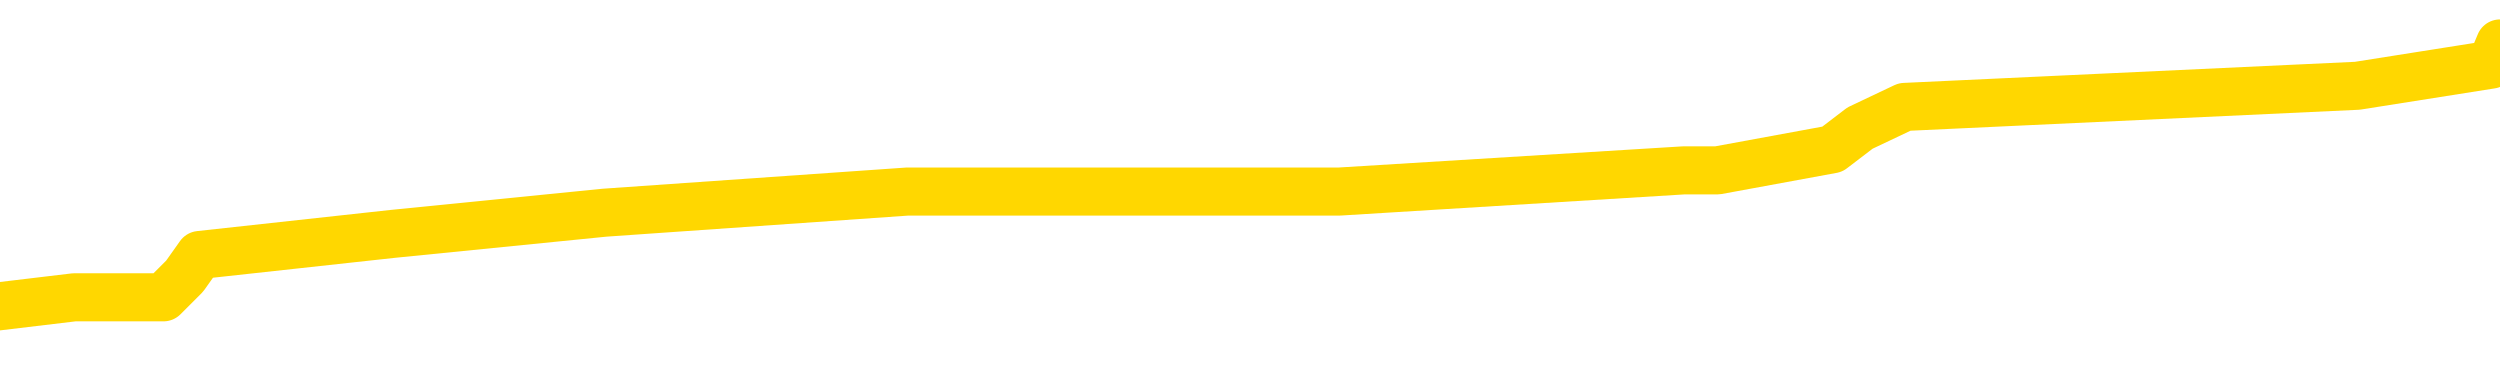 <svg xmlns="http://www.w3.org/2000/svg" version="1.1" viewBox="0 0 6500 1000">
	<path fill="none" stroke="gold" stroke-width="125" stroke-linecap="round" stroke-linejoin="round" d="M0 120135  L-662535 120135 L-662351 120080 L-661860 119970 L-661567 119915 L-661256 119805 L-661021 119750 L-660968 119640 L-660908 119530 L-660755 119475 L-660715 119365 L-660582 119310 L-660290 119255 L-659749 119255 L-659139 119200 L-659091 119200 L-658451 119145 L-658417 119145 L-657892 119145 L-657759 119090 L-657369 118980 L-657041 118870 L-656924 118760 L-656713 118650 L-655996 118650 L-655426 118595 L-655318 118595 L-655144 118540 L-654923 118430 L-654521 118375 L-654495 118265 L-653567 118155 L-653480 118045 L-653398 117935 L-653328 117825 L-653030 117770 L-652878 117660 L-650988 117715 L-650887 117715 L-650625 117715 L-650331 117770 L-650190 117660 L-649941 117660 L-649906 117605 L-649747 117550 L-649284 117440 L-649031 117385 L-648818 117275 L-648567 117220 L-648218 117165 L-647291 117055 L-647197 116944 L-646786 116889 L-645615 116779 L-644426 116724 L-644334 116614 L-644307 116504 L-644041 116394 L-643742 116284 L-643613 116174 L-643575 116064 L-642761 116064 L-642377 116119 L-641316 116174 L-641255 116174 L-640990 117275 L-640519 118320 L-640326 119365 L-640063 120410 L-639726 120355 L-639590 120300 L-639135 120245 L-638392 120190 L-638374 120135 L-638209 120025 L-638141 120025 L-637624 119970 L-636596 119970 L-636400 119915 L-635911 119860 L-635549 119805 L-635140 119805 L-634755 119860 L-633051 119860 L-632953 119860 L-632882 119860 L-632820 119860 L-632636 119805 L-632299 119805 L-631659 119750 L-631582 119695 L-631521 119695 L-631334 119640 L-631254 119640 L-631077 119585 L-631058 119530 L-630828 119530 L-630440 119475 L-629552 119475 L-629512 119420 L-629424 119365 L-629397 119255 L-628389 119200 L-628239 119090 L-628215 119035 L-628082 118980 L-628042 118925 L-626784 118870 L-626726 118870 L-626186 118815 L-626134 118815 L-626087 118815 L-625692 118760 L-625552 118705 L-625352 118650 L-625206 118650 L-625041 118650 L-624764 118705 L-624406 118705 L-623853 118650 L-623208 118595 L-622950 118485 L-622796 118430 L-622395 118375 L-622355 118320 L-622234 118265 L-622172 118320 L-622158 118320 L-622064 118320 L-621771 118265 L-621620 118045 L-621290 117935 L-621212 117825 L-621136 117770 L-620909 117605 L-620843 117495 L-620615 117385 L-620563 117275 L-620398 117220 L-619392 117165 L-619209 117110 L-618658 117055 L-618265 116944 L-617867 116889 L-617017 116779 L-616939 116724 L-616360 116669 L-615919 116669 L-615678 116614 L-615520 116614 L-615120 116504 L-615099 116504 L-614654 116449 L-614249 116394 L-614113 116284 L-613938 116174 L-613801 116064 L-613551 115954 L-612551 115899 L-612469 115844 L-612334 115789 L-612295 115734 L-611405 115679 L-611189 115624 L-610746 115569 L-610629 115514 L-610572 115459 L-609896 115459 L-609795 115404 L-609767 115404 L-608425 115349 L-608019 115294 L-607980 115239 L-607051 115184 L-606953 115129 L-606820 115074 L-606416 115019 L-606390 114964 L-606297 114909 L-606080 114854 L-605669 114744 L-604516 114634 L-604224 114524 L-604195 114414 L-603587 114359 L-603337 114249 L-603317 114194 L-602388 114139 L-602337 114029 L-602214 113974 L-602197 113864 L-602041 113809 L-601866 113699 L-601729 113644 L-601673 113589 L-601565 113534 L-601480 113479 L-601246 113424 L-601171 113369 L-600863 113314 L-600745 113259 L-600575 113204 L-600484 113149 L-600381 113149 L-600358 113094 L-600281 113094 L-600183 112984 L-599816 112929 L-599712 112874 L-599208 112819 L-598756 112764 L-598718 112709 L-598694 112654 L-598653 112599 L-598525 112544 L-598424 112489 L-597982 112434 L-597700 112379 L-597108 112324 L-596977 112269 L-596703 112159 L-596550 112104 L-596397 112049 L-596312 111939 L-596234 111884 L-596048 111829 L-595998 111829 L-595970 111774 L-595890 111719 L-595867 111664 L-595584 111554 L-594980 111444 L-593985 111389 L-593687 111334 L-592953 111279 L-592708 111224 L-592619 111169 L-592041 111114 L-591343 111059 L-590590 111004 L-590272 110949 L-589889 110839 L-589812 110784 L-589178 110729 L-588992 110674 L-588904 110674 L-588775 110674 L-588462 110619 L-588413 110564 L-588271 110509 L-588249 110454 L-587281 110399 L-586736 110344 L-586258 110344 L-586197 110344 L-585873 110344 L-585851 110289 L-585789 110289 L-585579 110234 L-585502 110179 L-585447 110124 L-585425 110069 L-585386 110014 L-585370 109959 L-584613 109904 L-584596 109849 L-583797 109794 L-583644 109739 L-582739 109684 L-582233 109629 L-582004 109519 L-581962 109519 L-581847 109464 L-581671 109409 L-580916 109464 L-580781 109409 L-580617 109354 L-580299 109299 L-580123 109189 L-579101 109079 L-579078 108969 L-578827 108914 L-578614 108804 L-577980 108749 L-577742 108639 L-577709 108529 L-577531 108419 L-577451 108309 L-577361 108254 L-577297 108144 L-576856 108034 L-576833 107979 L-576292 107924 L-576036 107869 L-575541 107814 L-574664 107759 L-574627 107704 L-574575 107649 L-574533 107594 L-574416 107539 L-574140 107484 L-573933 107374 L-573735 107264 L-573712 107154 L-573662 107044 L-573623 106988 L-573545 106933 L-572947 106823 L-572887 106768 L-572784 106713 L-572630 106658 L-571998 106603 L-571317 106548 L-571014 106438 L-570667 106383 L-570470 106328 L-570422 106218 L-570101 106163 L-569474 106108 L-569327 106053 L-569291 105998 L-569233 105943 L-569156 105833 L-568915 105833 L-568827 105778 L-568733 105723 L-568439 105668 L-568304 105613 L-568244 105558 L-568207 105448 L-567935 105448 L-566929 105393 L-566754 105338 L-566703 105338 L-566410 105283 L-566218 105173 L-565885 105118 L-565378 105063 L-564816 104953 L-564801 104843 L-564784 104788 L-564684 104678 L-564569 104568 L-564530 104458 L-564493 104403 L-564427 104403 L-564399 104348 L-564260 104403 L-563967 104403 L-563917 104403 L-563812 104403 L-563547 104348 L-563083 104293 L-562938 104293 L-562883 104183 L-562826 104128 L-562635 104073 L-562270 104018 L-562056 104018 L-561861 104018 L-561803 104018 L-561744 103908 L-561590 103853 L-561321 103798 L-560891 104073 L-560875 104073 L-560798 104018 L-560734 103963 L-560605 103578 L-560581 103523 L-560297 103468 L-560249 103413 L-560195 103358 L-559732 103303 L-559694 103303 L-559653 103248 L-559463 103193 L-558982 103138 L-558495 103083 L-558479 103028 L-558441 102973 L-558184 102918 L-558107 102808 L-557877 102753 L-557861 102643 L-557566 102533 L-557124 102478 L-556677 102423 L-556173 102368 L-556019 102313 L-555732 102258 L-555692 102148 L-555361 102093 L-555139 102038 L-554622 101928 L-554546 101873 L-554299 101763 L-554104 101653 L-554044 101598 L-553268 101543 L-553194 101543 L-552963 101488 L-552947 101488 L-552885 101433 L-552689 101378 L-552225 101378 L-552202 101323 L-552072 101323 L-550771 101323 L-550755 101323 L-550677 101268 L-550584 101268 L-550367 101268 L-550214 101213 L-550036 101268 L-549982 101323 L-549695 101378 L-549655 101378 L-549286 101378 L-548845 101378 L-548662 101378 L-548341 101323 L-548046 101323 L-547600 101213 L-547528 101158 L-547066 101048 L-546628 100993 L-546446 100938 L-544992 100828 L-544860 100773 L-544403 100663 L-544177 100608 L-543791 100498 L-543274 100388 L-542320 100278 L-541526 100168 L-540851 100113 L-540426 100003 L-540115 99948 L-539885 99783 L-539201 99618 L-539188 99453 L-538978 99233 L-538956 99178 L-538782 99068 L-537832 99013 L-537564 98903 L-536749 98848 L-536438 98738 L-536401 98683 L-536343 98573 L-535726 98518 L-535089 98408 L-533463 98353 L-532789 98298 L-532147 98298 L-532069 98298 L-532013 98298 L-531977 98298 L-531949 98243 L-531837 98133 L-531819 98078 L-531796 98023 L-531643 97968 L-531589 97858 L-531511 97803 L-531392 97748 L-531294 97693 L-531177 97638 L-530907 97528 L-530638 97473 L-530620 97363 L-530420 97308 L-530273 97198 L-530047 97143 L-529913 97088 L-529604 97033 L-529544 96977 L-529191 96867 L-528842 96812 L-528741 96757 L-528677 96647 L-528617 96592 L-528233 96482 L-527852 96427 L-527747 96372 L-527487 96317 L-527216 96207 L-527057 96152 L-527024 96097 L-526962 96042 L-526821 95987 L-526637 95932 L-526593 95877 L-526305 95877 L-526289 95822 L-526055 95822 L-525994 95767 L-525956 95767 L-525376 95712 L-525243 95657 L-525219 95437 L-525201 95052 L-525183 94612 L-525167 94172 L-525143 93732 L-525127 93402 L-525106 93017 L-525089 92632 L-525066 92412 L-525049 92192 L-525027 92027 L-525011 91917 L-524962 91752 L-524889 91587 L-524855 91312 L-524831 91092 L-524795 90872 L-524754 90652 L-524717 90542 L-524701 90322 L-524677 90157 L-524640 90047 L-524623 89882 L-524600 89772 L-524582 89662 L-524564 89552 L-524548 89442 L-524519 89277 L-524493 89112 L-524447 89057 L-524431 88947 L-524389 88892 L-524341 88782 L-524270 88672 L-524255 88562 L-524239 88452 L-524176 88397 L-524137 88342 L-524098 88287 L-523932 88232 L-523867 88177 L-523851 88122 L-523807 88012 L-523748 87957 L-523536 87902 L-523502 87847 L-523460 87792 L-523382 87737 L-522844 87682 L-522766 87627 L-522662 87517 L-522573 87462 L-522397 87407 L-522047 87352 L-521891 87297 L-521453 87242 L-521296 87187 L-521166 87132 L-520462 87022 L-520261 86966 L-519301 86856 L-518818 86801 L-518719 86801 L-518627 86746 L-518382 86691 L-518309 86636 L-517866 86526 L-517770 86471 L-517755 86416 L-517739 86361 L-517714 86306 L-517248 86251 L-517031 86196 L-516892 86141 L-516598 86086 L-516509 86031 L-516468 85976 L-516438 85921 L-516265 85866 L-516207 85811 L-516130 85756 L-516050 85701 L-515980 85701 L-515671 85646 L-515586 85591 L-515372 85536 L-515337 85481 L-514653 85426 L-514554 85371 L-514349 85316 L-514303 85261 L-514024 85206 L-513962 85151 L-513945 85041 L-513867 84986 L-513559 84876 L-513535 84821 L-513481 84711 L-513458 84656 L-513336 84601 L-513200 84491 L-512956 84436 L-512830 84436 L-512183 84381 L-512167 84381 L-512143 84381 L-511962 84271 L-511886 84216 L-511794 84161 L-511367 84106 L-510950 84051 L-510558 83941 L-510479 83886 L-510460 83831 L-510097 83776 L-509860 83721 L-509632 83666 L-509319 83611 L-509241 83556 L-509160 83446 L-508982 83336 L-508967 83281 L-508701 83171 L-508621 83116 L-508391 83061 L-508165 83006 L-507849 83006 L-507674 82951 L-507313 82951 L-506921 82896 L-506852 82786 L-506788 82731 L-506648 82621 L-506596 82566 L-506494 82456 L-505993 82401 L-505795 82346 L-505549 82291 L-505363 82236 L-505063 82181 L-504987 82126 L-504821 82016 L-503937 81961 L-503908 81851 L-503785 81741 L-503207 81686 L-503129 81631 L-502415 81631 L-502103 81631 L-501890 81631 L-501873 81631 L-501487 81631 L-500962 81521 L-500516 81466 L-500186 81411 L-500033 81356 L-499707 81356 L-499529 81301 L-499448 81301 L-499241 81191 L-499066 81136 L-498137 81081 L-497248 81026 L-497208 80971 L-496981 80971 L-496601 80916 L-495814 80861 L-495580 80806 L-495504 80751 L-495146 80696 L-494574 80586 L-494307 80531 L-493921 80476 L-493817 80476 L-493647 80476 L-493029 80476 L-492818 80476 L-492510 80476 L-492457 80421 L-492329 80366 L-492276 80311 L-492157 80256 L-491821 80146 L-490861 80091 L-490730 79981 L-490528 79926 L-489897 79871 L-489586 79816 L-489172 79761 L-489144 79706 L-488999 79651 L-488579 79596 L-487246 79596 L-487199 79541 L-487071 79431 L-487054 79376 L-486476 79266 L-486270 79211 L-486241 79156 L-486200 79101 L-486143 79046 L-486105 78991 L-486027 78936 L-485884 78881 L-485430 78826 L-485311 78771 L-485026 78716 L-484653 78661 L-484557 78606 L-484230 78551 L-483876 78496 L-483706 78441 L-483659 78386 L-483549 78331 L-483460 78276 L-483433 78221 L-483356 78111 L-483053 78056 L-483019 77946 L-482947 77891 L-482580 77836 L-482244 77781 L-482163 77781 L-481943 77726 L-481772 77671 L-481744 77616 L-481247 77561 L-480698 77451 L-479817 77396 L-479719 77286 L-479642 77231 L-479368 77176 L-479120 77066 L-479046 77011 L-478985 76900 L-478866 76845 L-478823 76790 L-478713 76735 L-478637 76625 L-477936 76570 L-477690 76515 L-477651 76460 L-477494 76405 L-476895 76405 L-476668 76405 L-476576 76405 L-476101 76405 L-475504 76295 L-474984 76240 L-474963 76185 L-474818 76130 L-474498 76130 L-473956 76130 L-473724 76130 L-473553 76130 L-473067 76075 L-472839 76020 L-472754 75965 L-472408 75910 L-472082 75910 L-471559 75855 L-471232 75800 L-470631 75745 L-470434 75635 L-470382 75580 L-470341 75525 L-470060 75470 L-469375 75360 L-469065 75305 L-469040 75195 L-468849 75140 L-468626 75085 L-468540 75030 L-467877 74920 L-467852 74865 L-467631 74755 L-467301 74700 L-466949 74590 L-466744 74535 L-466511 74425 L-466253 74370 L-466064 74260 L-466017 74205 L-465789 74150 L-465755 74095 L-465598 74040 L-465384 73985 L-465211 73930 L-465120 73875 L-464842 73820 L-464599 73765 L-464283 73710 L-463857 73710 L-463820 73710 L-463336 73710 L-463103 73710 L-462891 73655 L-462665 73600 L-462115 73600 L-461868 73545 L-461034 73545 L-460978 73490 L-460956 73435 L-460798 73380 L-460337 73325 L-460296 73270 L-459956 73160 L-459823 73105 L-459600 73050 L-459028 72995 L-458556 72940 L-458362 72885 L-458169 72830 L-457979 72775 L-457878 72720 L-457509 72665 L-457463 72610 L-457382 72555 L-456088 72500 L-456040 72445 L-455771 72445 L-455626 72445 L-455075 72445 L-454959 72390 L-454877 72335 L-454518 72280 L-454294 72225 L-454013 72170 L-453684 72060 L-453176 72005 L-453063 71950 L-452984 71895 L-452820 71840 L-452526 71840 L-452057 71840 L-451860 71895 L-451810 71895 L-451160 71840 L-451038 71785 L-450584 71785 L-450548 71730 L-450080 71675 L-449969 71620 L-449953 71565 L-449737 71565 L-449556 71510 L-449024 71510 L-447995 71510 L-447795 71455 L-447337 71400 L-446389 71290 L-446290 71235 L-445936 71125 L-445876 71070 L-445861 71015 L-445826 70960 L-445456 70905 L-445336 70850 L-445094 70795 L-444931 70740 L-444743 70685 L-444622 70630 L-443552 70520 L-442694 70465 L-442481 70355 L-442384 70300 L-442210 70190 L-441877 70135 L-441805 70080 L-441747 70025 L-441572 70025 L-441183 69970 L-440948 69915 L-440836 69860 L-440719 69805 L-439739 69750 L-439713 69695 L-439119 69585 L-439086 69585 L-438938 69530 L-438653 69475 L-437741 69475 L-436795 69475 L-436642 69420 L-436540 69420 L-436408 69365 L-436265 69310 L-436239 69255 L-436124 69200 L-435906 69145 L-435225 69090 L-435095 69035 L-434792 68980 L-434552 68870 L-434220 68815 L-433581 68760 L-433238 68650 L-433177 68595 L-433021 68595 L-432099 68595 L-431629 68595 L-431585 68595 L-431573 68540 L-431531 68485 L-431509 68430 L-431482 68375 L-431338 68320 L-430916 68265 L-430581 68265 L-430389 68210 L-429961 68210 L-429773 68155 L-429384 68045 L-428850 67990 L-428477 67935 L-428456 67935 L-428206 67880 L-428087 67825 L-428012 67770 L-427876 67715 L-427836 67660 L-427757 67605 L-427362 67550 L-426866 67495 L-426754 67385 L-426581 67330 L-426273 67275 L-425826 67220 L-425503 67165 L-425360 67055 L-424933 66944 L-424780 66834 L-424725 66724 L-423911 66669 L-423891 66614 L-423519 66559 L-423462 66559 L-422333 66504 L-422265 66504 L-421707 66449 L-421512 66394 L-421376 66339 L-421143 66284 L-420796 66229 L-420761 66119 L-420726 66064 L-420658 65954 L-420309 65899 L-420136 65844 L-419652 65789 L-419635 65734 L-419310 65679 L-419153 65624 L-418012 65514 L-417987 65459 L-417795 65349 L-417602 65294 L-417352 65239 L-417334 65184 L-416314 65129 L-416016 65074 L-415941 65019 L-415805 64909 L-415629 64854 L-415052 64744 L-414837 64689 L-414773 64634 L-414642 64579 L-414605 64469 L-414082 64414 L-413944 86086 L-413930 86086 L-413907 86086 L-413887 86086 L-413660 64359 L-412884 64359 L-412842 64359 L-412474 64359 L-412396 64304 L-412344 64249 L-411671 64194 L-410928 64139 L-410504 64139 L-410056 64084 L-408994 64029 L-408683 63919 L-408273 63919 L-408201 63864 L-407676 63864 L-407582 63864 L-407564 63864 L-407119 63809 L-406934 63699 L-406154 63589 L-405481 63534 L-405069 63369 L-404837 63259 L-404696 63204 L-404615 63094 L-404595 63039 L-404519 63039 L-404390 62984 L-404074 63039 L-403849 63039 L-403524 62984 L-403462 62984 L-403092 62984 L-403059 62984 L-402850 62984 L-402183 62984 L-402105 62984 L-401947 62874 L-401837 62874 L-401510 62819 L-401355 62764 L-401015 62764 L-400958 62654 L-400619 62544 L-400416 62489 L-400363 62379 L-398986 62324 L-398857 62269 L-398423 62214 L-398103 62159 L-397275 62049 L-397152 61994 L-396421 61884 L-396265 61774 L-396224 61719 L-396170 61664 L-396147 61609 L-396033 61554 L-395737 61499 L-395447 61444 L-395393 61389 L-395272 61334 L-395242 61279 L-395142 61224 L-394698 61224 L-394547 61169 L-393711 61169 L-393169 61114 L-392834 61114 L-392819 61059 L-392743 61004 L-392627 60949 L-392432 60894 L-392168 60839 L-391334 60784 L-391237 60729 L-390716 60674 L-390674 60619 L-390575 60564 L-389747 60564 L-389611 60509 L-389273 60509 L-388719 60454 L-388339 60399 L-388176 60344 L-387866 60289 L-387053 60234 L-386747 60179 L-386479 60179 L-386157 60179 L-385836 60234 L-385561 60234 L-384732 60124 L-384637 60069 L-384545 59904 L-384440 59739 L-384054 59574 L-383573 59464 L-383557 59409 L-383438 59354 L-383071 59244 L-382976 59189 L-382142 59079 L-382065 59024 L-381765 58969 L-381675 58914 L-381267 58804 L-381157 58694 L-380458 58639 L-379985 58584 L-379925 58529 L-379706 58419 L-379432 58364 L-379319 58309 L-378292 58254 L-377905 58199 L-377885 58144 L-377552 58089 L-377308 58034 L-376874 57979 L-376764 57924 L-376647 57869 L-376195 57759 L-375604 57704 L-375268 57649 L-373375 57594 L-373261 57484 L-373050 57429 L-371731 57374 L-371625 44997 L-371559 32786 L-371523 21510 L-371461 21510 L-370961 33776 L-370286 45877 L-370264 57044 L-369994 56933 L-369026 56933 L-368336 56878 L-368174 56823 L-367634 56768 L-367544 56713 L-366525 56658 L-365577 56548 L-365211 56603 L-365108 56658 L-364520 56658 L-364461 56658 L-364360 56603 L-363920 56493 L-363813 56438 L-363371 56383 L-362371 56218 L-362115 56053 L-362012 55888 L-361882 55778 L-361515 55668 L-360934 55558 L-360903 55503 L-360588 55448 L-358605 55393 L-358489 55338 L-358421 55338 L-358063 55283 L-356444 55228 L-356266 55228 L-356122 55228 L-355300 55283 L-355247 55338 L-355192 55338 L-354758 55338 L-353778 55393 L-353704 55393 L-352619 55338 L-352406 55338 L-351690 55228 L-351302 55173 L-351083 55063 L-350763 54953 L-350270 54843 L-350142 54788 L-349913 54678 L-349681 54568 L-349622 54513 L-349332 54458 L-349060 54348 L-348030 54293 L-346365 54238 L-345946 54183 L-345809 54128 L-345652 54128 L-345347 54073 L-345119 53963 L-344961 53908 L-344801 53798 L-344632 53688 L-344585 53633 L-344531 53578 L-344510 53578 L-344124 53523 L-343874 53523 L-343603 53523 L-343443 53523 L-343353 53523 L-341694 53523 L-341529 53578 L-341149 53523 L-340689 53523 L-340080 53413 L-338986 53358 L-338555 53303 L-338524 53248 L-338462 53193 L-338444 53138 L-336740 53083 L-336698 53028 L-336232 52973 L-336045 52918 L-336013 52808 L-335418 52753 L-335368 52698 L-335045 52643 L-334994 52588 L-334784 52533 L-334766 52478 L-334500 52368 L-334447 52313 L-333978 52258 L-333468 52148 L-333389 52148 L-333095 52093 L-333078 52038 L-333040 51983 L-332969 51928 L-332811 51873 L-331865 51873 L-331809 51873 L-331288 51873 L-331096 51818 L-330995 51818 L-330769 51763 L-330259 51763 L-329871 53248 L-329801 53248 L-329453 53193 L-329096 53138 L-327967 51543 L-327916 51433 L-327690 51378 L-327656 51323 L-327531 51213 L-327432 51213 L-327167 51213 L-326427 51268 L-325849 51268 L-325555 51268 L-324849 51268 L-324671 51213 L-324647 51213 L-324011 51158 L-323700 51103 L-323304 51103 L-323274 51048 L-323253 50993 L-323099 50938 L-322414 50938 L-322398 50938 L-322058 50938 L-321785 50883 L-321748 50828 L-321692 50718 L-321670 50663 L-321598 50608 L-321266 50553 L-321160 50498 L-321131 50388 L-320933 50333 L-320780 50278 L-319912 50223 L-319350 50113 L-319334 50113 L-319232 50058 L-319130 50113 L-318984 50113 L-318905 50113 L-318868 50058 L-318812 50003 L-318739 49948 L-318594 49893 L-318112 49893 L-317708 49838 L-316841 49893 L-316821 49893 L-316564 49893 L-316487 49893 L-316458 49838 L-316447 49728 L-316430 49673 L-316137 49618 L-316098 49563 L-316026 49508 L-315952 49453 L-315747 49398 L-315587 49233 L-315286 49068 L-315209 48848 L-315192 48683 L-314975 48573 L-314744 48573 L-314634 48628 L-314264 48683 L-314106 48683 L-313875 48683 L-313706 48683 L-313561 48628 L-313429 48573 L-312153 48463 L-311750 48353 L-311689 48298 L-311572 48188 L-311147 48133 L-311132 48023 L-311070 47968 L-310796 47858 L-310684 47803 L-310402 47693 L-310124 47638 L-309699 47528 L-309677 47473 L-309599 47418 L-309473 47363 L-308887 47308 L-308495 47253 L-308160 47198 L-307571 47143 L-307468 47143 L-307298 47088 L-307162 47088 L-306334 47033 L-305149 46977 L-305113 46922 L-305057 46922 L-304837 46867 L-304632 46867 L-304477 46867 L-304220 46812 L-304144 46757 L-303601 46702 L-303565 46647 L-303316 46592 L-302928 46537 L-302103 46482 L-301745 46427 L-301434 46427 L-301176 46372 L-300952 46317 L-300546 46262 L-300430 46207 L-300246 46152 L-300193 46152 L-300005 46097 L-299834 46042 L-299805 45987 L-299525 45932 L-299214 45877 L-299076 45822 L-298766 45767 L-298573 45767 L-298557 45712 L-297838 45712 L-297704 45602 L-297407 45547 L-297316 45492 L-296716 45492 L-296677 45437 L-296599 45382 L-295978 45327 L-295827 45217 L-295786 45162 L-295476 45107 L-295284 45052 L-295091 44942 L-295035 44832 L-294727 44777 L-294674 44722 L-294620 44777 L-294594 44777 L-294469 44777 L-293658 44722 L-293582 44667 L-293041 44612 L-292773 44557 L-292113 44502 L-291206 44447 L-290964 44392 L-290432 44337 L-290215 44282 L-289107 44337 L-289057 44337 L-288282 44337 L-287734 44282 L-287623 44227 L-287470 44117 L-287415 44062 L-287249 44007 L-286872 43952 L-286424 43897 L-286370 43842 L-286215 43787 L-285535 43732 L-285315 43677 L-284797 43622 L-283948 43512 L-283932 43457 L-282141 43402 L-281587 43347 L-281470 43292 L-280464 43237 L-280427 43182 L-280195 43182 L-280102 43182 L-280062 43182 L-279730 43127 L-279378 43072 L-279113 42962 L-278826 42907 L-278516 42797 L-278261 42687 L-278168 42632 L-277678 42577 L-277470 42522 L-276905 42467 L-276791 42522 L-276439 42467 L-276388 42467 L-276348 42467 L-275744 42357 L-275010 42247 L-274429 42137 L-274194 42027 L-273653 41862 L-273501 41752 L-272999 41697 L-272790 41587 L-272767 41587 L-272708 41532 L-271745 41532 L-271568 41477 L-271126 41422 L-271101 41312 L-270946 41257 L-270865 41257 L-270714 41312 L-270067 41312 L-270018 41257 L-268898 41202 L-267914 41147 L-267852 41092 L-267132 41037 L-266267 40982 L-265888 40927 L-265669 40927 L-264909 40872 L-264858 40817 L-264548 40707 L-263697 40707 L-263504 40652 L-263327 40597 L-263103 40597 L-262976 40542 L-262784 40542 L-262551 40487 L-262382 40542 L-262095 40487 L-261816 40487 L-261733 40432 L-261562 40377 L-261546 40267 L-261392 40212 L-261353 40157 L-260577 40102 L-260501 40102 L-260269 39992 L-259842 39937 L-259496 39882 L-258913 39827 L-258644 39827 L-258385 39827 L-258256 39717 L-258240 39662 L-258126 39607 L-258102 39552 L-257868 39497 L-257832 39442 L-256516 39442 L-256460 39387 L-255781 39277 L-255209 39277 L-255083 39277 L-254930 39277 L-254853 39277 L-254541 39167 L-254268 39112 L-254179 39002 L-254077 39002 L-253149 38947 L-253073 38947 L-252709 38947 L-252685 38892 L-252648 38837 L-251873 38727 L-251781 38672 L-251641 38617 L-251239 38562 L-250977 38562 L-250734 38617 L-250520 38562 L-250439 38562 L-250363 38562 L-250286 38562 L-250100 38617 L-250033 38617 L-249783 38617 L-249729 38562 L-249591 38507 L-249511 38397 L-249398 38342 L-249175 38287 L-249011 38232 L-248969 38177 L-248800 38122 L-248429 38067 L-248414 38012 L-248298 37957 L-247577 37902 L-247541 37847 L-247408 37847 L-247061 37792 L-246649 37792 L-246613 37792 L-246535 37737 L-246496 37682 L-246132 37627 L-245928 37572 L-245913 37517 L-245567 37462 L-245219 37462 L-244893 37462 L-244791 37407 L-244638 37407 L-244444 37352 L-244212 37352 L-244120 37352 L-243964 37352 L-243887 37352 L-243846 37297 L-243733 37242 L-243710 37187 L-243459 37187 L-243320 37077 L-242742 36911 L-241914 36801 L-241426 36691 L-241305 36636 L-241266 36581 L-241254 36526 L-241102 36416 L-241001 36306 L-240768 36251 L-240377 36141 L-240073 36086 L-240057 36031 L-239887 35976 L-239648 35866 L-239052 35866 L-238448 35811 L-238408 35811 L-238368 35811 L-238215 35756 L-238161 35701 L-238099 35646 L-238031 35591 L-237976 35481 L-237951 35426 L-237904 35371 L-237810 35261 L-237673 35206 L-237519 35151 L-237387 35096 L-237346 35096 L-237310 35041 L-237249 34986 L-236975 34876 L-236661 34821 L-236620 34711 L-236535 34656 L-236357 34601 L-236120 34546 L-235763 34491 L-235733 34436 L-235163 34381 L-235041 34326 L-234805 34271 L-234782 34271 L-234501 34216 L-234215 34216 L-233960 34216 L-233388 34161 L-233091 34106 L-233015 34051 L-232316 33996 L-232238 33941 L-232203 33886 L-232177 33831 L-232125 33721 L-231931 33666 L-231791 33556 L-231755 33501 L-231715 33446 L-231120 33391 L-230887 33336 L-230604 33721 L-230549 34051 L-230475 34436 L-230397 34766 L-230161 34656 L-229917 34601 L-229782 34546 L-229675 34491 L-229596 34436 L-229209 34326 L-229082 34271 L-228929 34216 L-228891 34161 L-228745 34106 L-228524 34051 L-228350 33996 L-228281 33941 L-227459 33831 L-227443 33831 L-227149 33776 L-226361 33721 L-226051 33721 L-225905 33666 L-225677 33611 L-225476 33501 L-224539 33446 L-224502 33391 L-224480 33336 L-224439 33226 L-224170 33171 L-223574 33116 L-223510 33061 L-223475 33006 L-223458 32951 L-222763 32951 L-222561 32951 L-222529 32951 L-222196 32951 L-222088 32896 L-221463 32786 L-220959 32731 L-220922 32621 L-220480 32621 L-220384 32566 L-220225 32566 L-219912 32566 L-219899 32566 L-219459 32621 L-218977 32676 L-218848 32676 L-218528 32676 L-218460 32621 L-218156 32621 L-217980 32566 L-217786 32511 L-217543 32401 L-217346 32291 L-217320 32181 L-216742 32126 L-216672 32071 L-216262 32016 L-216208 31961 L-216162 31906 L-215798 31851 L-215652 31796 L-215446 31741 L-215350 31741 L-215195 31686 L-215133 31631 L-214986 31521 L-214885 31466 L-214328 31466 L-214306 31576 L-214134 31631 L-213592 31686 L-213531 31686 L-213477 31576 L-213449 31466 L-213377 31411 L-213361 31301 L-213298 31246 L-213261 31136 L-213106 31081 L-212781 31026 L-212215 30971 L-212200 30916 L-212138 30806 L-212037 30696 L-211990 30696 L-211748 30641 L-211326 30641 L-211171 30641 L-209429 30531 L-208887 30476 L-207944 30421 L-207535 30366 L-206994 30256 L-206797 30201 L-206629 30146 L-206333 30091 L-206218 30036 L-206203 30036 L-206048 29981 L-205908 29926 L-205832 29816 L-205700 29816 L-205352 29816 L-204981 29871 L-204383 29871 L-204208 29871 L-204051 29816 L-203783 29761 L-203631 29761 L-203340 29926 L-203316 30036 L-203233 30146 L-203006 30256 L-202306 30201 L-202179 30146 L-201748 30091 L-201654 30036 L-200449 30036 L-200400 29981 L-200107 29981 L-199703 29926 L-199427 29816 L-199408 29761 L-199290 29706 L-199214 29651 L-199033 29596 L-198553 29541 L-198101 29431 L-197691 29376 L-197661 29321 L-197242 29266 L-197128 29266 L-197010 29266 L-196995 29266 L-196801 29211 L-196779 29101 L-196547 29046 L-196104 28991 L-195784 28881 L-195319 28881 L-195154 28826 L-194999 28771 L-194843 28771 L-194390 28771 L-194071 28771 L-194016 28826 L-193645 28826 L-193607 28881 L-193281 28881 L-193164 28826 L-193065 28771 L-192739 28661 L-192352 28606 L-192091 28551 L-191733 28441 L-191477 28386 L-189306 28331 L-189257 28276 L-189235 28221 L-188823 28221 L-188761 28221 L-188691 28276 L-188460 28276 L-188150 28221 L-187846 28111 L-187802 28056 L-187494 28001 L-187361 27946 L-187145 27891 L-186432 27836 L-186277 27836 L-186139 27781 L-185990 27781 L-185969 27781 L-185775 27726 L-185750 27671 L-185658 27616 L-185636 27561 L-185620 27506 L-185520 27451 L-184591 27396 L-184133 27396 L-183041 27286 L-182619 27286 L-182215 27231 L-182176 27176 L-181923 27121 L-181148 27011 L-181132 26955 L-181108 26900 L-180915 26845 L-180178 26790 L-179909 26735 L-179869 26680 L-179470 26570 L-179445 26515 L-178655 26460 L-177975 26405 L-176604 26350 L-176334 26295 L-176286 26240 L-175748 26130 L-175715 26075 L-175613 25965 L-175290 25910 L-175210 25855 L-174941 25855 L-174029 25800 L-173890 25800 L-173641 25690 L-173096 25690 L-172674 25635 L-172481 25580 L-172465 25580 L-172327 25470 L-172233 25415 L-172106 25360 L-171846 25305 L-171821 25195 L-171730 25140 L-171420 25085 L-171360 25030 L-171243 25030 L-170893 25030 L-170082 25030 L-169851 24920 L-169022 24920 L-168790 24810 L-168573 24755 L-168055 24755 L-167417 24700 L-167000 24645 L-166678 24590 L-166197 24535 L-165772 24535 L-165710 24480 L-165362 24480 L-165321 24425 L-165308 24370 L-165208 24260 L-165163 24260 L-164677 24205 L-163876 24205 L-163541 24205 L-162460 24150 L-161980 24095 L-161957 24040 L-161817 23985 L-161262 23930 L-160565 23875 L-160256 23820 L-160034 23765 L-159929 23710 L-159827 23600 L-159156 23545 L-159062 23490 L-159040 23490 L-158962 23435 L-158784 23435 L-158612 23435 L-158432 23380 L-158418 23325 L-158342 23270 L-158178 23215 L-157663 23160 L-157647 23105 L-157506 23105 L-157144 23050 L-157120 23050 L-156989 22995 L-156965 22940 L-156602 22885 L-156077 22775 L-155983 22720 L-155767 22610 L-155674 22555 L-155649 22500 L-155185 22445 L-155108 22445 L-154706 22390 L-154256 22390 L-153004 22335 L-152965 22280 L-152534 22225 L-152501 22170 L-151782 22115 L-151605 22060 L-151470 22005 L-151163 21950 L-151108 21895 L-151083 21785 L-151067 21675 L-150892 21620 L-150703 21565 L-150195 21565 L-149822 21125 L-149483 20630 L-149445 20190 L-148726 19805 L-148632 19750 L-148593 19695 L-148052 19695 L-148029 19640 L-147626 19585 L-147200 19530 L-146929 19530 L-146750 19475 L-146504 19365 L-146480 19310 L-146424 19200 L-145807 19145 L-145305 19090 L-144917 19090 L-144299 19145 L-144082 19145 L-143927 19200 L-142635 19090 L-142536 19035 L-142093 18925 L-141762 18870 L-141461 18760 L-141219 18705 L-140484 18595 L-139905 18540 L-139075 18485 L-138975 18430 L-138418 18375 L-138280 18320 L-136638 18265 L-136577 18265 L-136483 18265 L-135516 18265 L-135339 18210 L-135052 18210 L-134834 18210 L-134756 18155 L-134484 18155 L-134369 18100 L-134216 18045 L-133905 17990 L-133827 17935 L-133736 17935 L-133659 17880 L-133543 17880 L-133364 17825 L-133272 17770 L-133233 17715 L-132730 17715 L-132512 17660 L-132382 17660 L-132227 17605 L-132173 17550 L-132048 17550 L-131663 17495 L-131155 17440 L-131082 17385 L-130602 17330 L-130525 17275 L-130425 17275 L-130191 17220 L-129727 17220 L-129497 17220 L-129480 17220 L-129248 17220 L-129093 17220 L-129032 17220 L-128839 17165 L-128568 17055 L-127816 17000 L-126863 17000 L-126827 16944 L-126602 16944 L-126163 16944 L-125882 16834 L-125533 16779 L-124464 16724 L-123536 16724 L-123406 16724 L-123359 16724 L-123290 16669 L-123135 16669 L-123058 16559 L-122884 16449 L-122449 16339 L-122245 16284 L-122185 16174 L-121602 16119 L-121448 16009 L-121333 15954 L-121292 15899 L-121122 15844 L-120986 15789 L-120775 15679 L-120697 15624 L-120674 15569 L-120465 15459 L-120055 15404 L-120031 15349 L-119808 15294 L-119662 15239 L-119628 15184 L-119614 15129 L-119592 15074 L-119358 15019 L-119173 14964 L-118956 14909 L-118930 14854 L-118241 14799 L-118137 14744 L-118102 14689 L-118081 14634 L-117887 14579 L-117834 14524 L-117717 14414 L-117636 14414 L-117525 14359 L-117210 14304 L-116751 14249 L-116496 14194 L-116261 14084 L-116132 14029 L-115779 13974 L-115720 13919 L-115567 13864 L-114995 13754 L-114908 13699 L-114755 13589 L-114459 13479 L-114089 13369 L-113786 13259 L-113710 13204 L-113305 13149 L-113137 13149 L-112993 13149 L-112453 13149 L-112392 13149 L-112376 13039 L-112210 12984 L-112004 12929 L-111929 12929 L-111837 12874 L-111427 12819 L-111411 12764 L-111388 12764 L-111195 12709 L-111118 13204 L-110947 13699 L-110885 14139 L-110870 14634 L-110355 14579 L-110134 14524 L-109515 14414 L-109261 14359 L-109067 14304 L-109028 14249 L-108955 14249 L-108889 14249 L-108239 14249 L-108200 14304 L-108026 14304 L-107960 14304 L-107286 14304 L-106897 14194 L-106635 14139 L-106398 14084 L-106320 13974 L-106304 13864 L-106102 13809 L-105731 13699 L-105506 13644 L-104870 13589 L-104850 13589 L-104463 13534 L-104370 13534 L-104311 13479 L-104035 13424 L-103726 13424 L-103649 13369 L-102797 13424 L-102455 13699 L-102018 14029 L-101584 14304 L-101089 14579 L-100940 14524 L-100671 14579 L-99433 14634 L-99376 14744 L-97613 14799 L-97422 14744 L-96412 14689 L-96261 14634 L-95886 14744 L-95565 14854 L-94959 14964 L-94890 15074 L-94712 15019 L-93884 14964 L-93745 14909 L-93359 14854 L-93174 14799 L-93131 14744 L-93011 14689 L-92801 14634 L-92353 14524 L-92005 14469 L-91873 14414 L-91464 14359 L-91114 14359 L-90829 14304 L-90635 14249 L-90480 14249 L-90316 14194 L-90248 14139 L-90148 14139 L-89915 14084 L-89798 14084 L-89745 14029 L-89203 14029 L-88739 13974 L-87557 13974 L-87424 13974 L-87399 13974 L-87346 13974 L-86679 13974 L-85644 13864 L-85450 13809 L-85270 13754 L-85119 13754 L-85078 13699 L-85063 13699 L-85002 13644 L-84677 13589 L-83516 13534 L-83323 13479 L-83145 13424 L-82031 13369 L-81172 13314 L-81065 13314 L-80592 13259 L-80399 13259 L-78077 13204 L-78000 13149 L-77878 13039 L-77844 12984 L-77807 12874 L-77712 12709 L-77497 12599 L-76915 12489 L-76529 12434 L-75756 12379 L-75678 12324 L-74981 12324 L-74440 12324 L-74399 12269 L-74268 12269 L-73804 12214 L-73766 12159 L-73631 12104 L-73263 12049 L-73233 11994 L-73083 11994 L-72683 11939 L-70859 11994 L-70052 11939 L-69333 11939 L-69316 11939 L-69003 11829 L-68441 11774 L-67940 11719 L-67421 11664 L-67399 11609 L-65655 11554 L-65486 11499 L-65291 11444 L-64397 11389 L-63878 11279 L-63668 11224 L-63410 11169 L-62700 11114 L-61750 11059 L-61092 11004 L-61053 10894 L-60766 10839 L-60684 10784 L-60588 10784 L-60456 10729 L-60379 10729 L-59644 10729 L-59307 10674 L-59257 10729 L-59002 10729 L-58715 10674 L-58290 10674 L-57709 10619 L-57451 10619 L-57299 10564 L-57052 10564 L-57013 10564 L-56216 10509 L-56178 10454 L-56001 10454 L-55592 10344 L-55364 10344 L-55287 10344 L-55156 10344 L-55040 10289 L-54692 10234 L-54628 10179 L-54476 10124 L-53735 10069 L-53624 10014 L-53453 9959 L-53414 9904 L-53120 9904 L-52718 9904 L-52542 9904 L-52448 9904 L-52138 9849 L-51337 9794 L-50878 9684 L-50358 9629 L-49870 9574 L-49174 9519 L-48128 9464 L-47859 9464 L-47804 9409 L-47644 9409 L-47393 9409 L-47147 9354 L-47068 9299 L-46854 9189 L-46541 9134 L-46078 9024 L-46063 8969 L-45767 8969 L-45754 8914 L-44763 8859 L-44090 8804 L-43756 8694 L-43139 8694 L-43002 8639 L-42363 8584 L-42233 8529 L-41282 8419 L-41183 8309 L-40623 8254 L-40215 8254 L-39786 8254 L-39695 8199 L-38861 8199 L-38497 8199 L-38458 8254 L-38326 8309 L-38149 8309 L-37932 8309 L-37878 8254 L-37721 8144 L-37468 8089 L-36368 8034 L-36291 7979 L-36071 7924 L-35940 7814 L-35904 7759 L-35711 7704 L-35611 7649 L-35127 7594 L-34843 7539 L-34683 7484 L-34588 7374 L-34317 7319 L-34047 7264 L-34031 7044 L-33892 6878 L-33754 6713 L-33427 6493 L-33118 6383 L-33077 6328 L-33002 6218 L-32886 6163 L-32036 6053 L-31709 5998 L-31378 5943 L-31245 5943 L-31029 5943 L-31013 5943 L-30333 5943 L-30239 5833 L-30216 5778 L-30200 5668 L-30162 5613 L-29750 5503 L-29481 5448 L-29440 5393 L-29072 5393 L-28862 5338 L-27779 5338 L-27763 5283 L-27734 5228 L-27714 5228 L-27337 5118 L-27082 5063 L-26834 4953 L-26695 4843 L-26563 4788 L-26231 4733 L-26138 4678 L-26077 4623 L-25519 4568 L-25458 4513 L-25302 4458 L-25108 4403 L-24915 4348 L-24900 4293 L-24861 4238 L-24822 4183 L-24552 4128 L-24428 4073 L-24396 4018 L-24297 4018 L-24141 4018 L-24000 4018 L-23716 3963 L-23390 3963 L-22694 3908 L-22672 3908 L-22162 3908 L-21316 3908 L-20953 3853 L-20799 3798 L-20195 3798 L-20025 3798 L-19964 3798 L-19909 3743 L-18853 3688 L-18835 3688 L-17929 3688 L-17908 3688 L-17741 3633 L-17498 3633 L-17448 3578 L-17394 3468 L-17256 3413 L-17217 3358 L-16288 3303 L-16233 3303 L-16111 3303 L-16039 3303 L-15924 3303 L-15745 3358 L-14763 3303 L-14623 3303 L-14506 3193 L-14211 3083 L-13964 3028 L-13927 2973 L-13872 3028 L-13851 3028 L-13718 3028 L-13639 3028 L-13501 2973 L-12878 2973 L-12712 2918 L-12247 2918 L-12071 2808 L-12055 2753 L-11994 2698 L-11878 2643 L-11395 2588 L-10700 2533 L-10327 2478 L-10158 2423 L-9191 2368 L-9036 2313 L-8859 2313 L-8766 2258 L-8511 2258 L-8340 2258 L-7693 2203 L-7682 2203 L-7102 2148 L-6964 2148 L-6909 2038 L-6174 1983 L-6135 1928 L-6057 1928 L-5415 1873 L-4641 1873 L-4548 1818 L-4500 1818 L-4485 1763 L-4448 1763 L-4432 1653 L-4369 1598 L-4353 1543 L-4333 1543 L-4178 1488 L-4139 1433 L-4123 1378 L-4084 1323 L-3945 1268 L-3868 1213 L-3504 1158 L-3156 1103 L-2382 1048 L-1780 993 L-1584 938 L-1353 938 L-1216 883 L-578 883 L-288 828 L-267 828 L193 773 L425 773 L480 718 L519 663 L1022 608 L1572 553 L2360 498 L3483 498 L4377 443 L4465 443 L4764 388 L4836 333 L4952 278 L6129 223 L6477 168 L6500 113" />
</svg>
